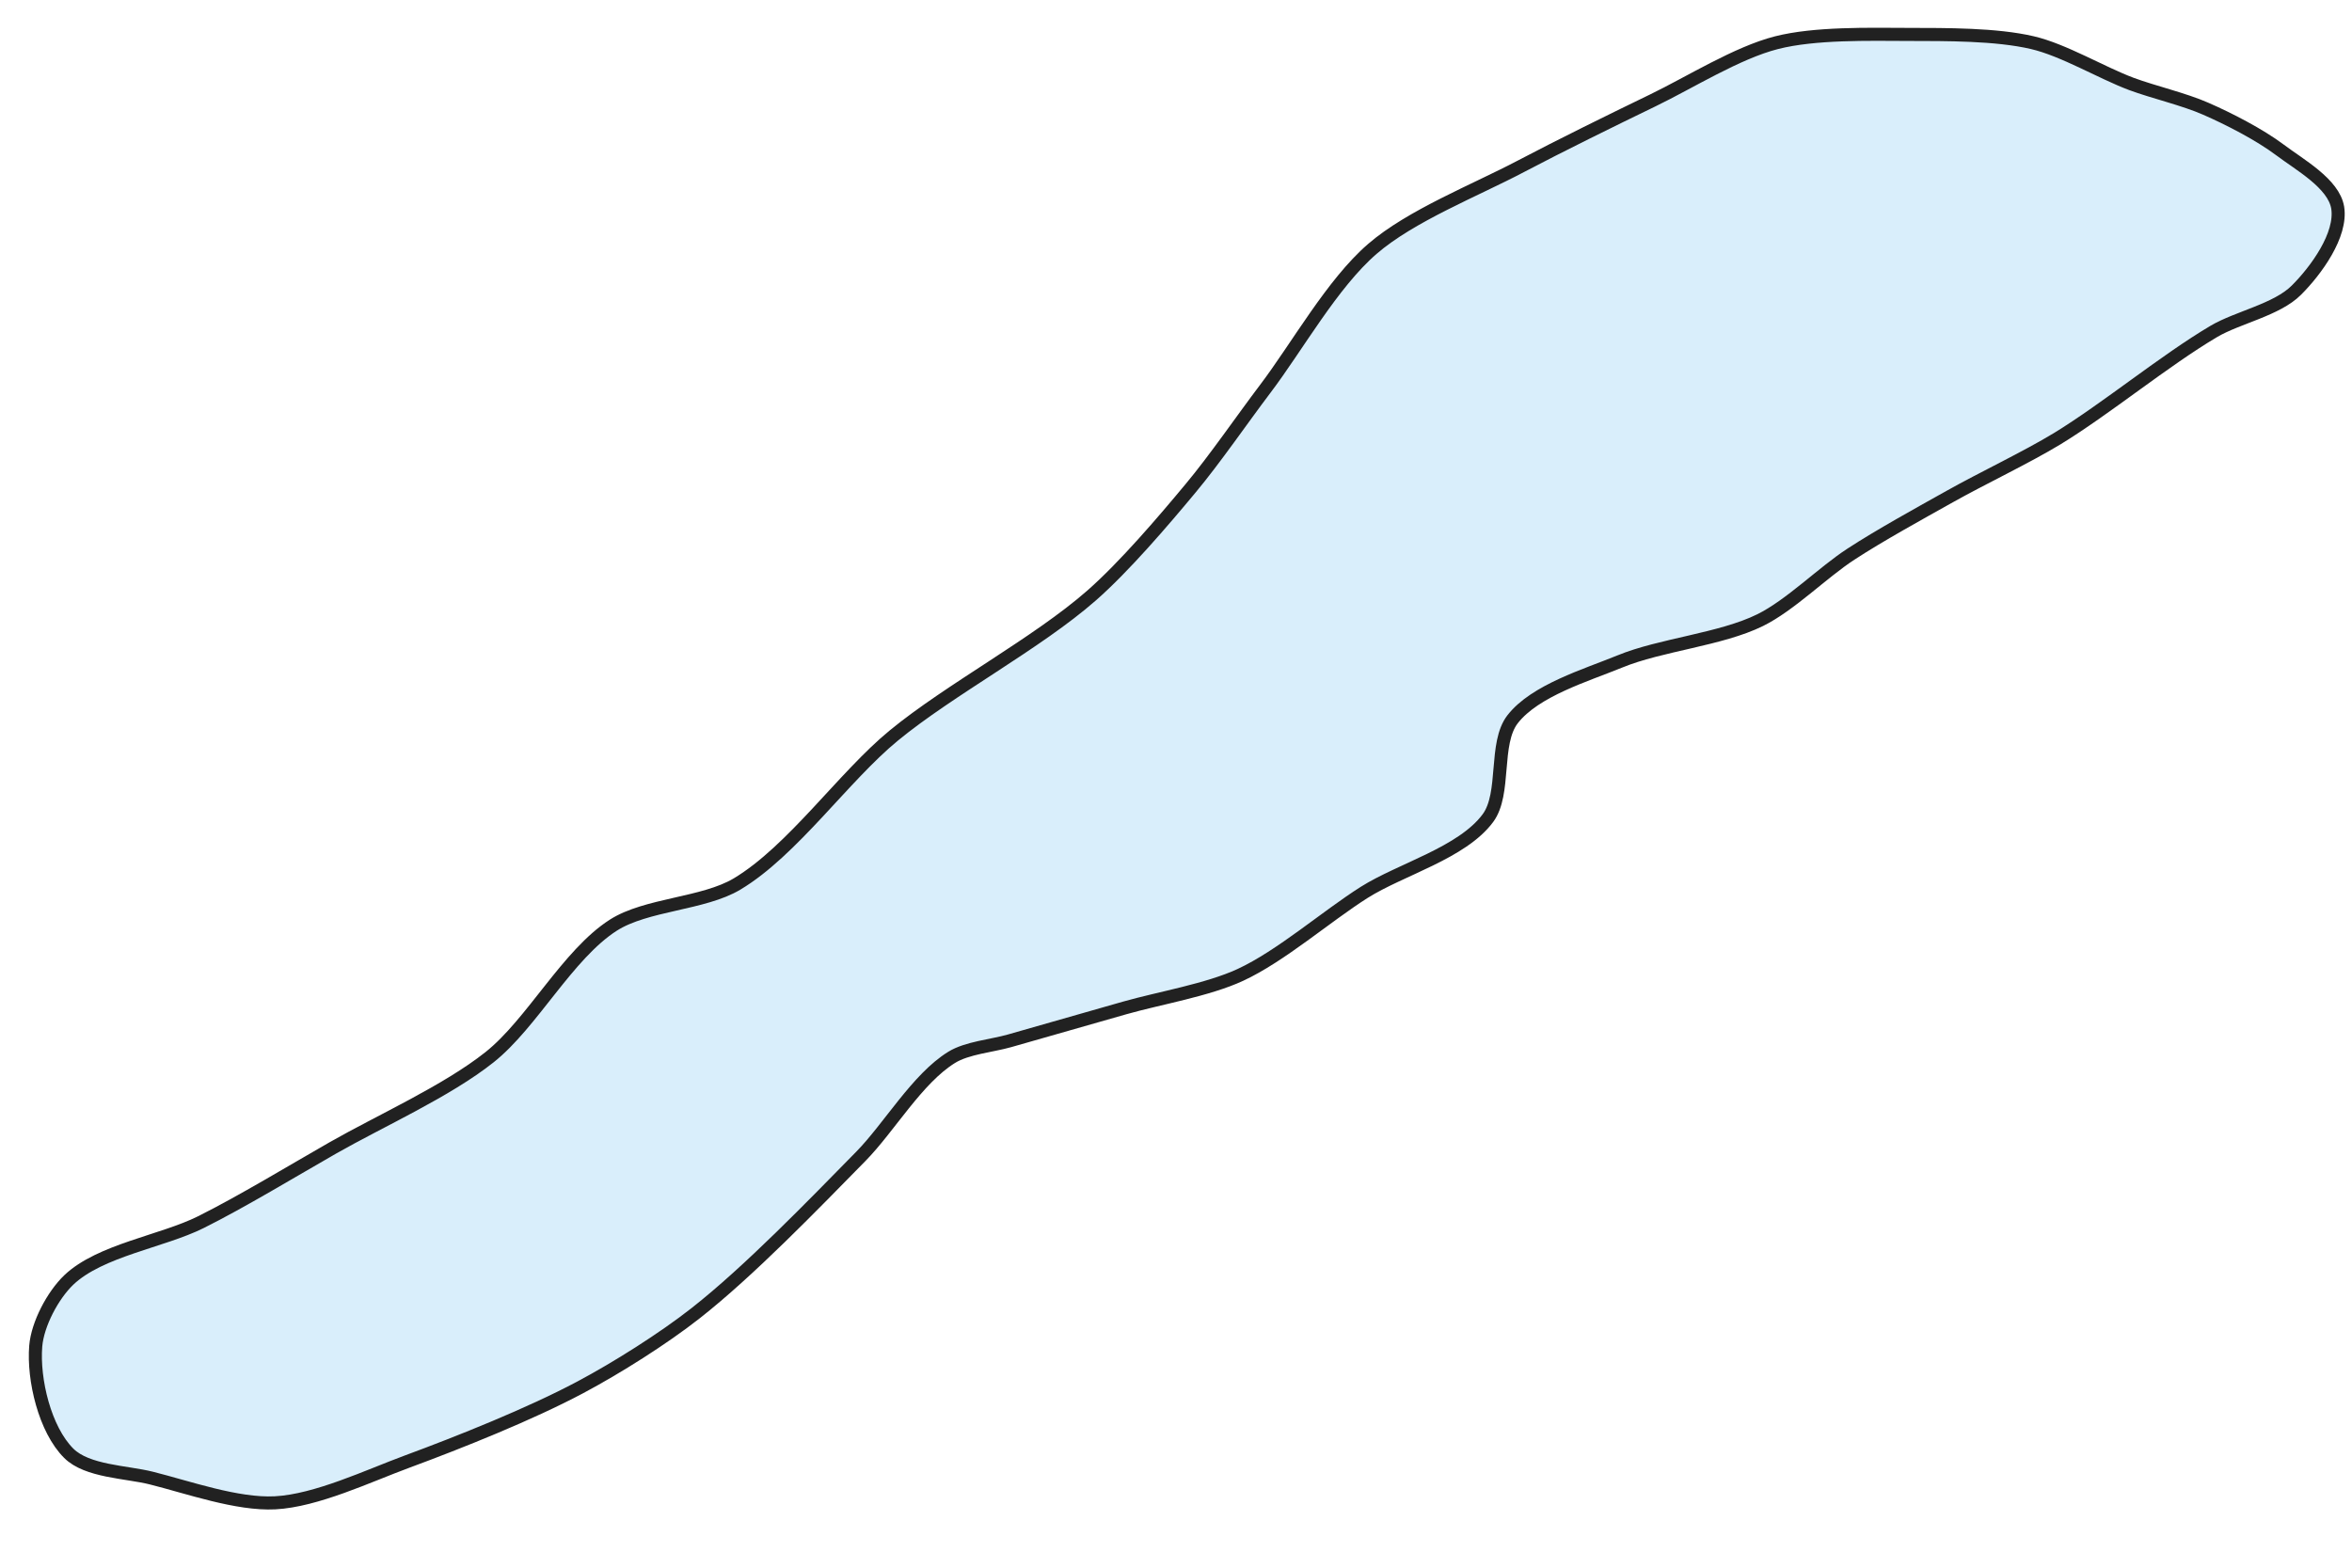 <?xml version="1.0" encoding="UTF-8" standalone="no"?>
<svg width="36px" height="24px" viewBox="0 0 36 24" version="1.1" xmlns="http://www.w3.org/2000/svg" xmlns:xlink="http://www.w3.org/1999/xlink" xmlns:sketch="http://www.bohemiancoding.com/sketch/ns">
    <!-- Generator: Sketch 3.1.1 (8761) - http://www.bohemiancoding.com/sketch -->
    <title>lake_brienz</title>
    <desc>Created with Sketch.</desc>
    <defs></defs>
    <g id="Source" stroke="none" stroke-width="1" fill="none" fill-rule="evenodd" sketch:type="MSPage">
        <g id="Artboard-1" sketch:type="MSArtboardGroup" transform="translate(-429, -347)" stroke="#000000" stroke-width="0.2" fill="#D3EBFA" opacity="0.87">
            <path d="M429.547,367.607 C429.505,368.121 429.687,368.886 430.053,369.249 C430.333,369.528 430.932,369.532 431.316,369.628 C431.878,369.769 432.631,370.037 433.21,370.007 C433.844,369.974 434.635,369.596 435.231,369.376 C436.043,369.076 437.118,368.646 437.882,368.239 C438.439,367.943 439.154,367.492 439.65,367.102 C440.472,366.456 441.443,365.449 442.175,364.704 C442.608,364.264 443.039,363.513 443.565,363.188 C443.799,363.042 444.183,363.011 444.449,362.935 C444.979,362.784 445.686,362.581 446.217,362.43 C446.748,362.279 447.484,362.157 447.985,361.925 C448.605,361.638 449.302,361.028 449.88,360.662 C450.44,360.308 451.379,360.058 451.774,359.525 C452.053,359.149 451.865,358.379 452.153,358.01 C452.497,357.569 453.277,357.338 453.795,357.126 C454.416,356.87 455.339,356.791 455.941,356.494 C456.403,356.266 456.898,355.765 457.33,355.484 C457.771,355.196 458.387,354.857 458.846,354.6 C459.333,354.326 460.01,354.006 460.488,353.716 C461.232,353.262 462.135,352.517 462.886,352.073 C463.251,351.858 463.85,351.742 464.149,351.442 C464.449,351.143 464.848,350.597 464.781,350.179 C464.72,349.809 464.196,349.521 463.897,349.295 C463.585,349.061 463.118,348.82 462.76,348.664 C462.431,348.519 461.96,348.41 461.623,348.285 C461.162,348.112 460.588,347.765 460.108,347.653 C459.553,347.523 458.783,347.528 458.213,347.527 C457.607,347.525 456.781,347.504 456.193,347.653 C455.585,347.808 454.863,348.264 454.298,348.537 C453.688,348.832 452.877,349.231 452.277,349.547 C451.588,349.911 450.594,350.301 450.005,350.811 C449.392,351.34 448.853,352.311 448.363,352.957 C448.02,353.41 447.591,354.035 447.226,354.472 C446.797,354.988 446.214,355.671 445.711,356.114 C444.874,356.849 443.541,357.553 442.681,358.26 C441.914,358.889 441.132,360.024 440.282,360.533 C439.768,360.841 438.892,360.841 438.387,361.164 C437.688,361.612 437.144,362.668 436.493,363.185 C435.842,363.703 434.816,364.162 434.094,364.574 C433.49,364.919 432.697,365.4 432.073,365.711 C431.481,366.006 430.533,366.139 430.053,366.595 C429.807,366.831 429.575,367.271 429.547,367.607 L429.547,367.607 Z" id="lake_brienz" sketch:type="MSShapeGroup"></path>
        </g>
    </g>
</svg>